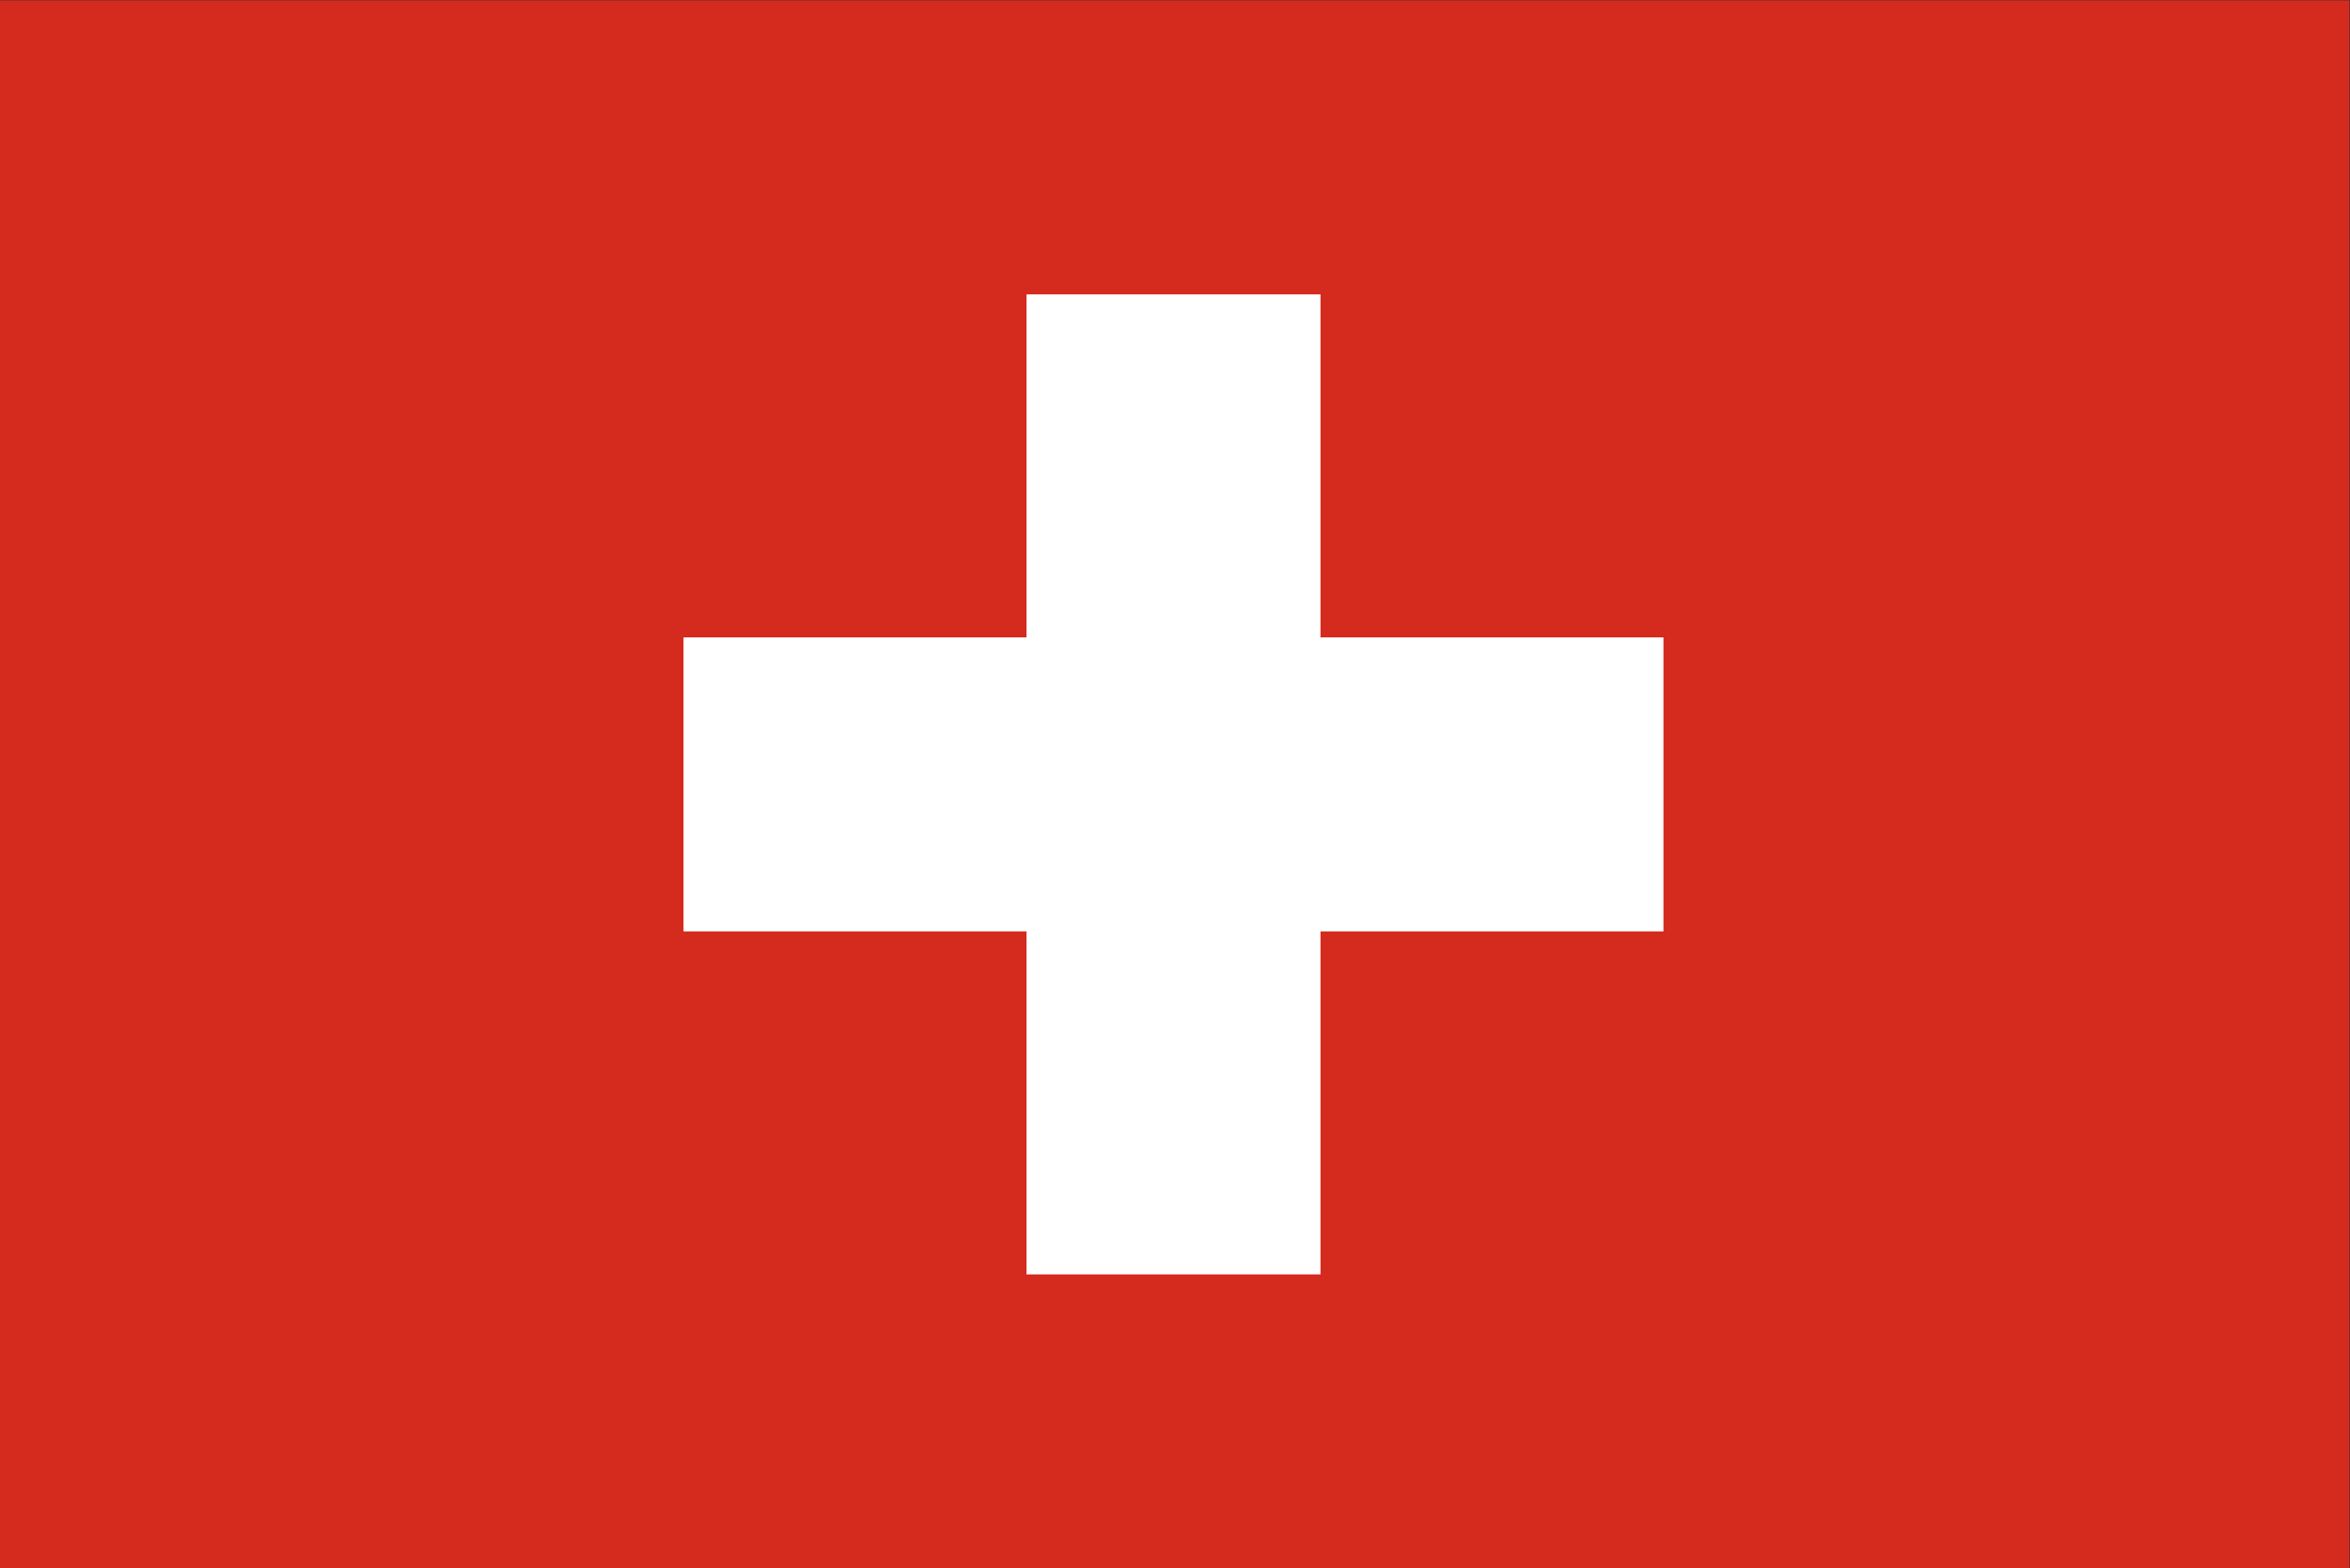 <svg height="426.667" viewBox="0 0 639.333 426.667" width="639.333" xmlns="http://www.w3.org/2000/svg"><rect x="0" y="0" width="639.333" height="426.667" fill="#333333" stroke="none"/><g transform="matrix(1.333 0 0 -1.333 0 426.667)"><path d="m0 0h479.5v320h-479.5z" fill="#d52b1e"/><g fill="#fff"><path d="m139.5 190h200v-60h-200z"/><path d="m209.5 260h60v-200h-60z"/></g></g></svg>